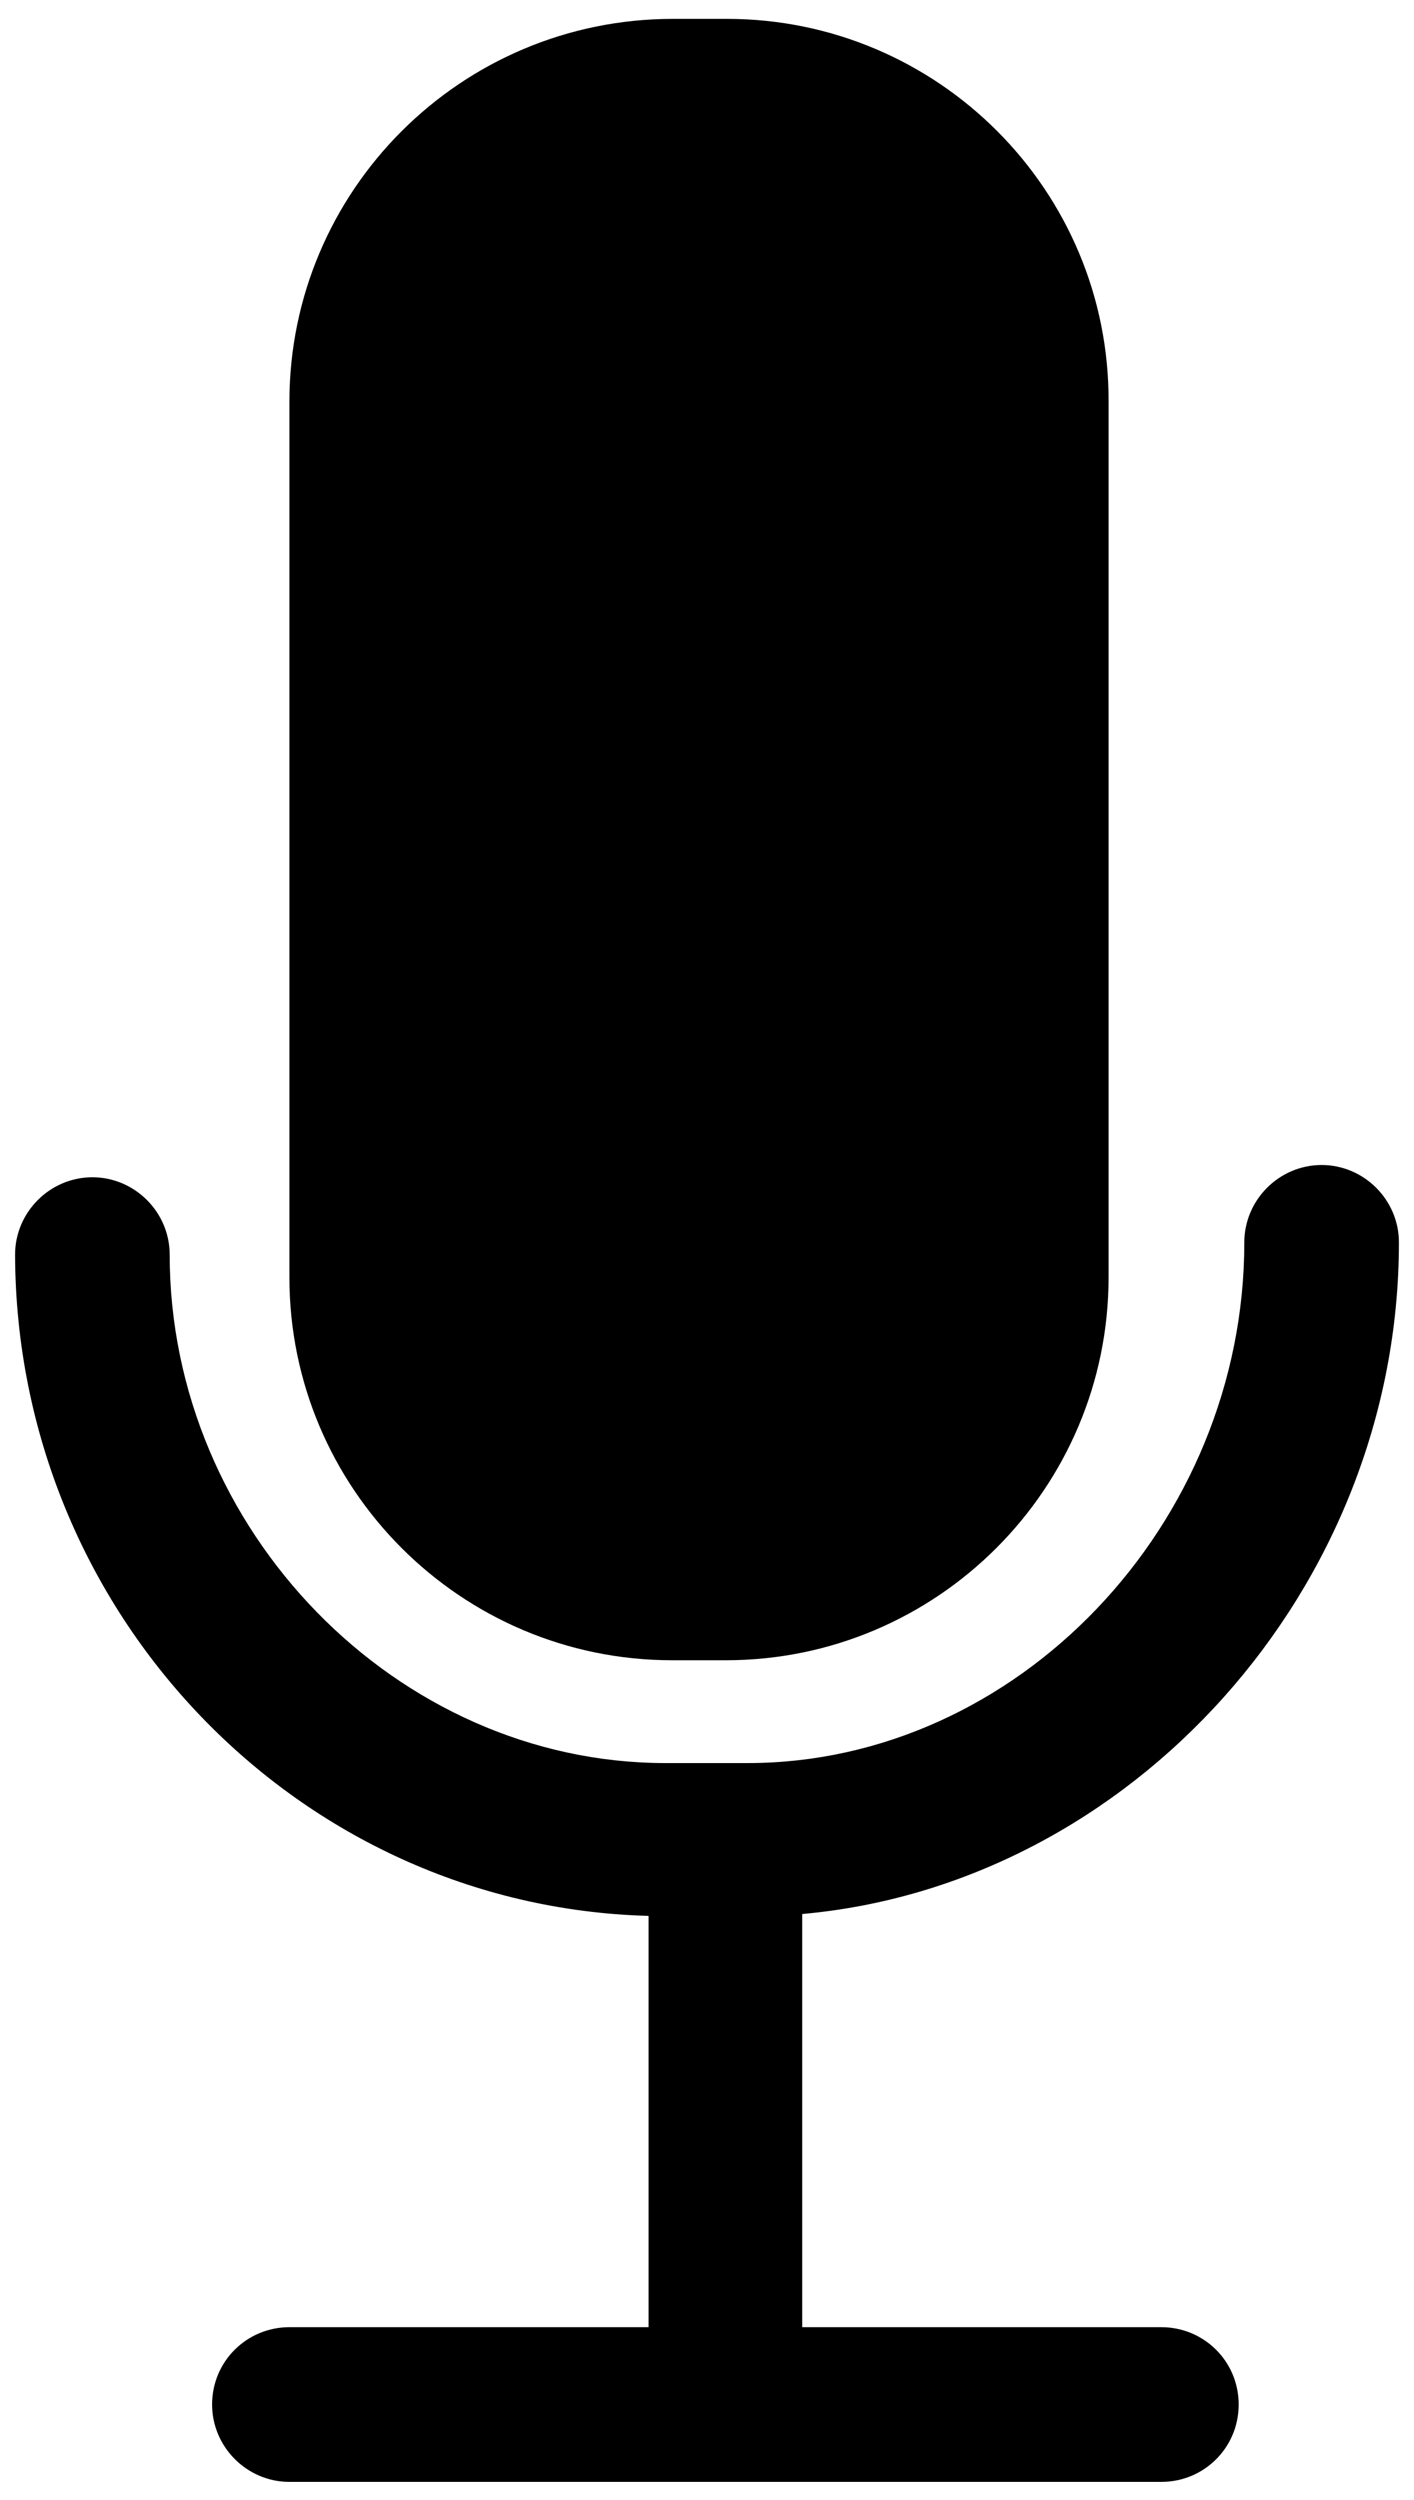 <svg xmlns="http://www.w3.org/2000/svg" viewBox="0 0 150 265">
	<path d="M71.3,176h5.7c22.4,0,40.6-18.2,40.6-40.6V42.6C117.7,20.2,99.5,2,77.1,2h-5.7C48.9,2,30.7,20.2,30.7,42.6
		v92.8C30.7,157.8,48.9,176,71.3,176z"/>
	<path d="M68.8,203.1v43.6H30.7c-4.5,0-8.2,3.6-8.2,8.2c0,4.5,3.7,8.2,8.2,8.2h92.5c4.5,0,8.2-3.6,8.2-8.2
		s-3.7-8.2-8.2-8.2H85.1v-43.8c34.8-3.1,63.3-34.4,63.3-71.2c0-4.5-3.7-8.2-8.2-8.2s-8.2,3.7-8.2,8.2c0,29.9-24.1,55.2-52.7,55.2
		h-8.7C42.1,186.9,18,162.2,18,133c0-4.5-3.7-8.2-8.2-8.2s-8.2,3.7-8.2,8.2C1.7,171,31.6,202.1,68.8,203.1z"/>
</svg>
